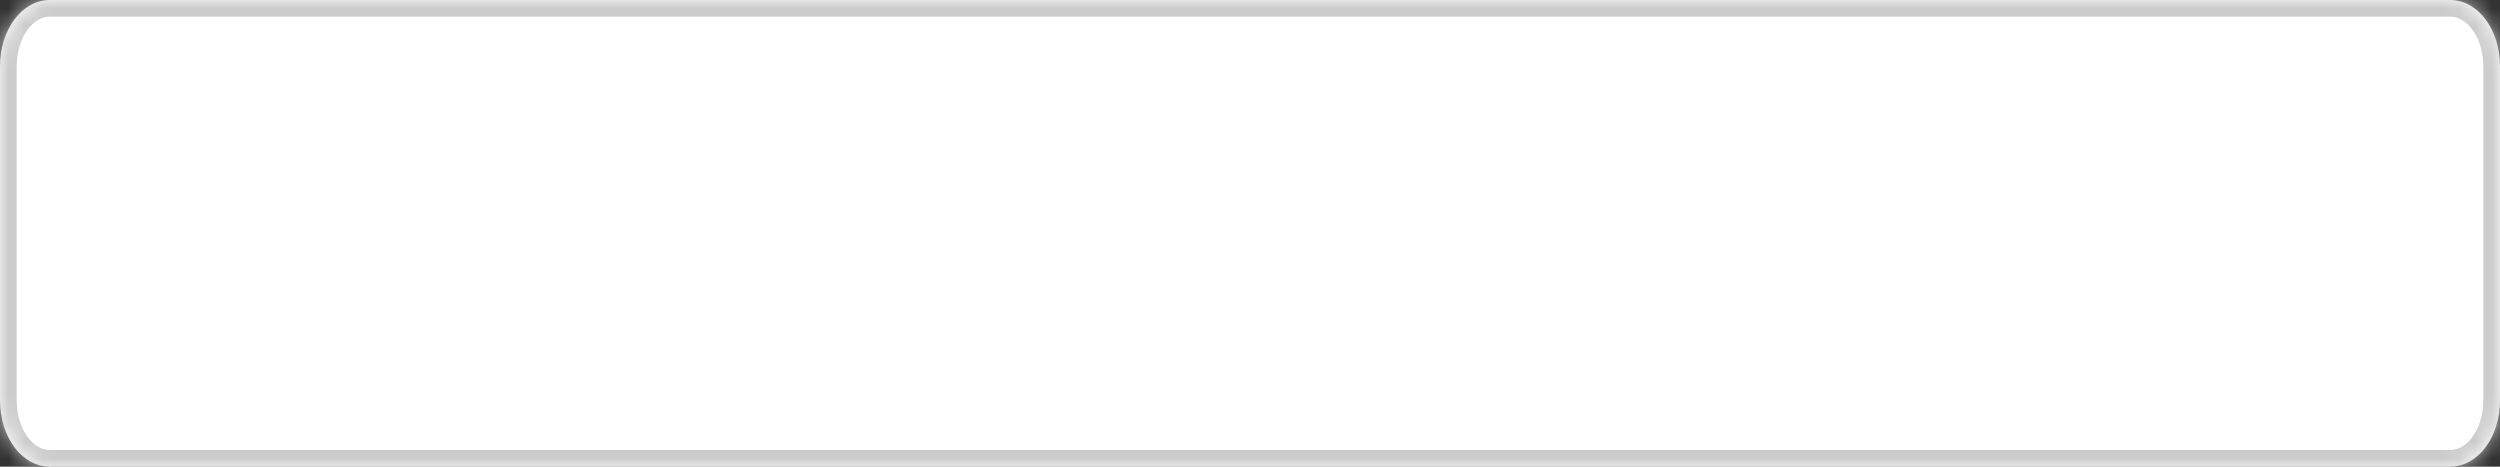 ﻿<?xml version="1.0" encoding="utf-8"?>
<svg version="1.1" xmlns:xlink="http://www.w3.org/1999/xlink" width="150px" height="28px" xmlns="http://www.w3.org/2000/svg">
  <rect width="100%" height="100%" fill="#333333" stroke="none"/>
  <defs>
    <mask fill="white" id="clip71">
      <path d="M 0 24  L 0 4  C 0 1.76  1.32 0  3 0  L 105 0  L 147 0  C 148.68 0  150 1.76  150 4  L 150 24  C 150 26.24  148.68 28  147 28  L 3 28  C 1.32 28  0 26.24  0 24  Z " fill-rule="evenodd" />
    </mask>
  </defs>
  <g transform="matrix(1 0 0 1 -239 -118 )">
    <path d="M 0 24  L 0 4  C 0 1.76  1.32 0  3 0  L 105 0  L 147 0  C 148.68 0  150 1.76  150 4  L 150 24  C 150 26.24  148.68 28  147 28  L 3 28  C 1.32 28  0 26.24  0 24  Z " fill-rule="nonzero" fill="#ffffff" stroke="none" transform="matrix(1 0 0 1 239 118 )" />
    <path d="M 0 24  L 0 4  C 0 1.76  1.32 0  3 0  L 105 0  L 147 0  C 148.68 0  150 1.76  150 4  L 150 24  C 150 26.24  148.68 28  147 28  L 3 28  C 1.32 28  0 26.24  0 24  Z " stroke-width="2" stroke="#cccccc" fill="none" transform="matrix(1 0 0 1 239 118 )" mask="url(#clip71)" />
  </g>
</svg>